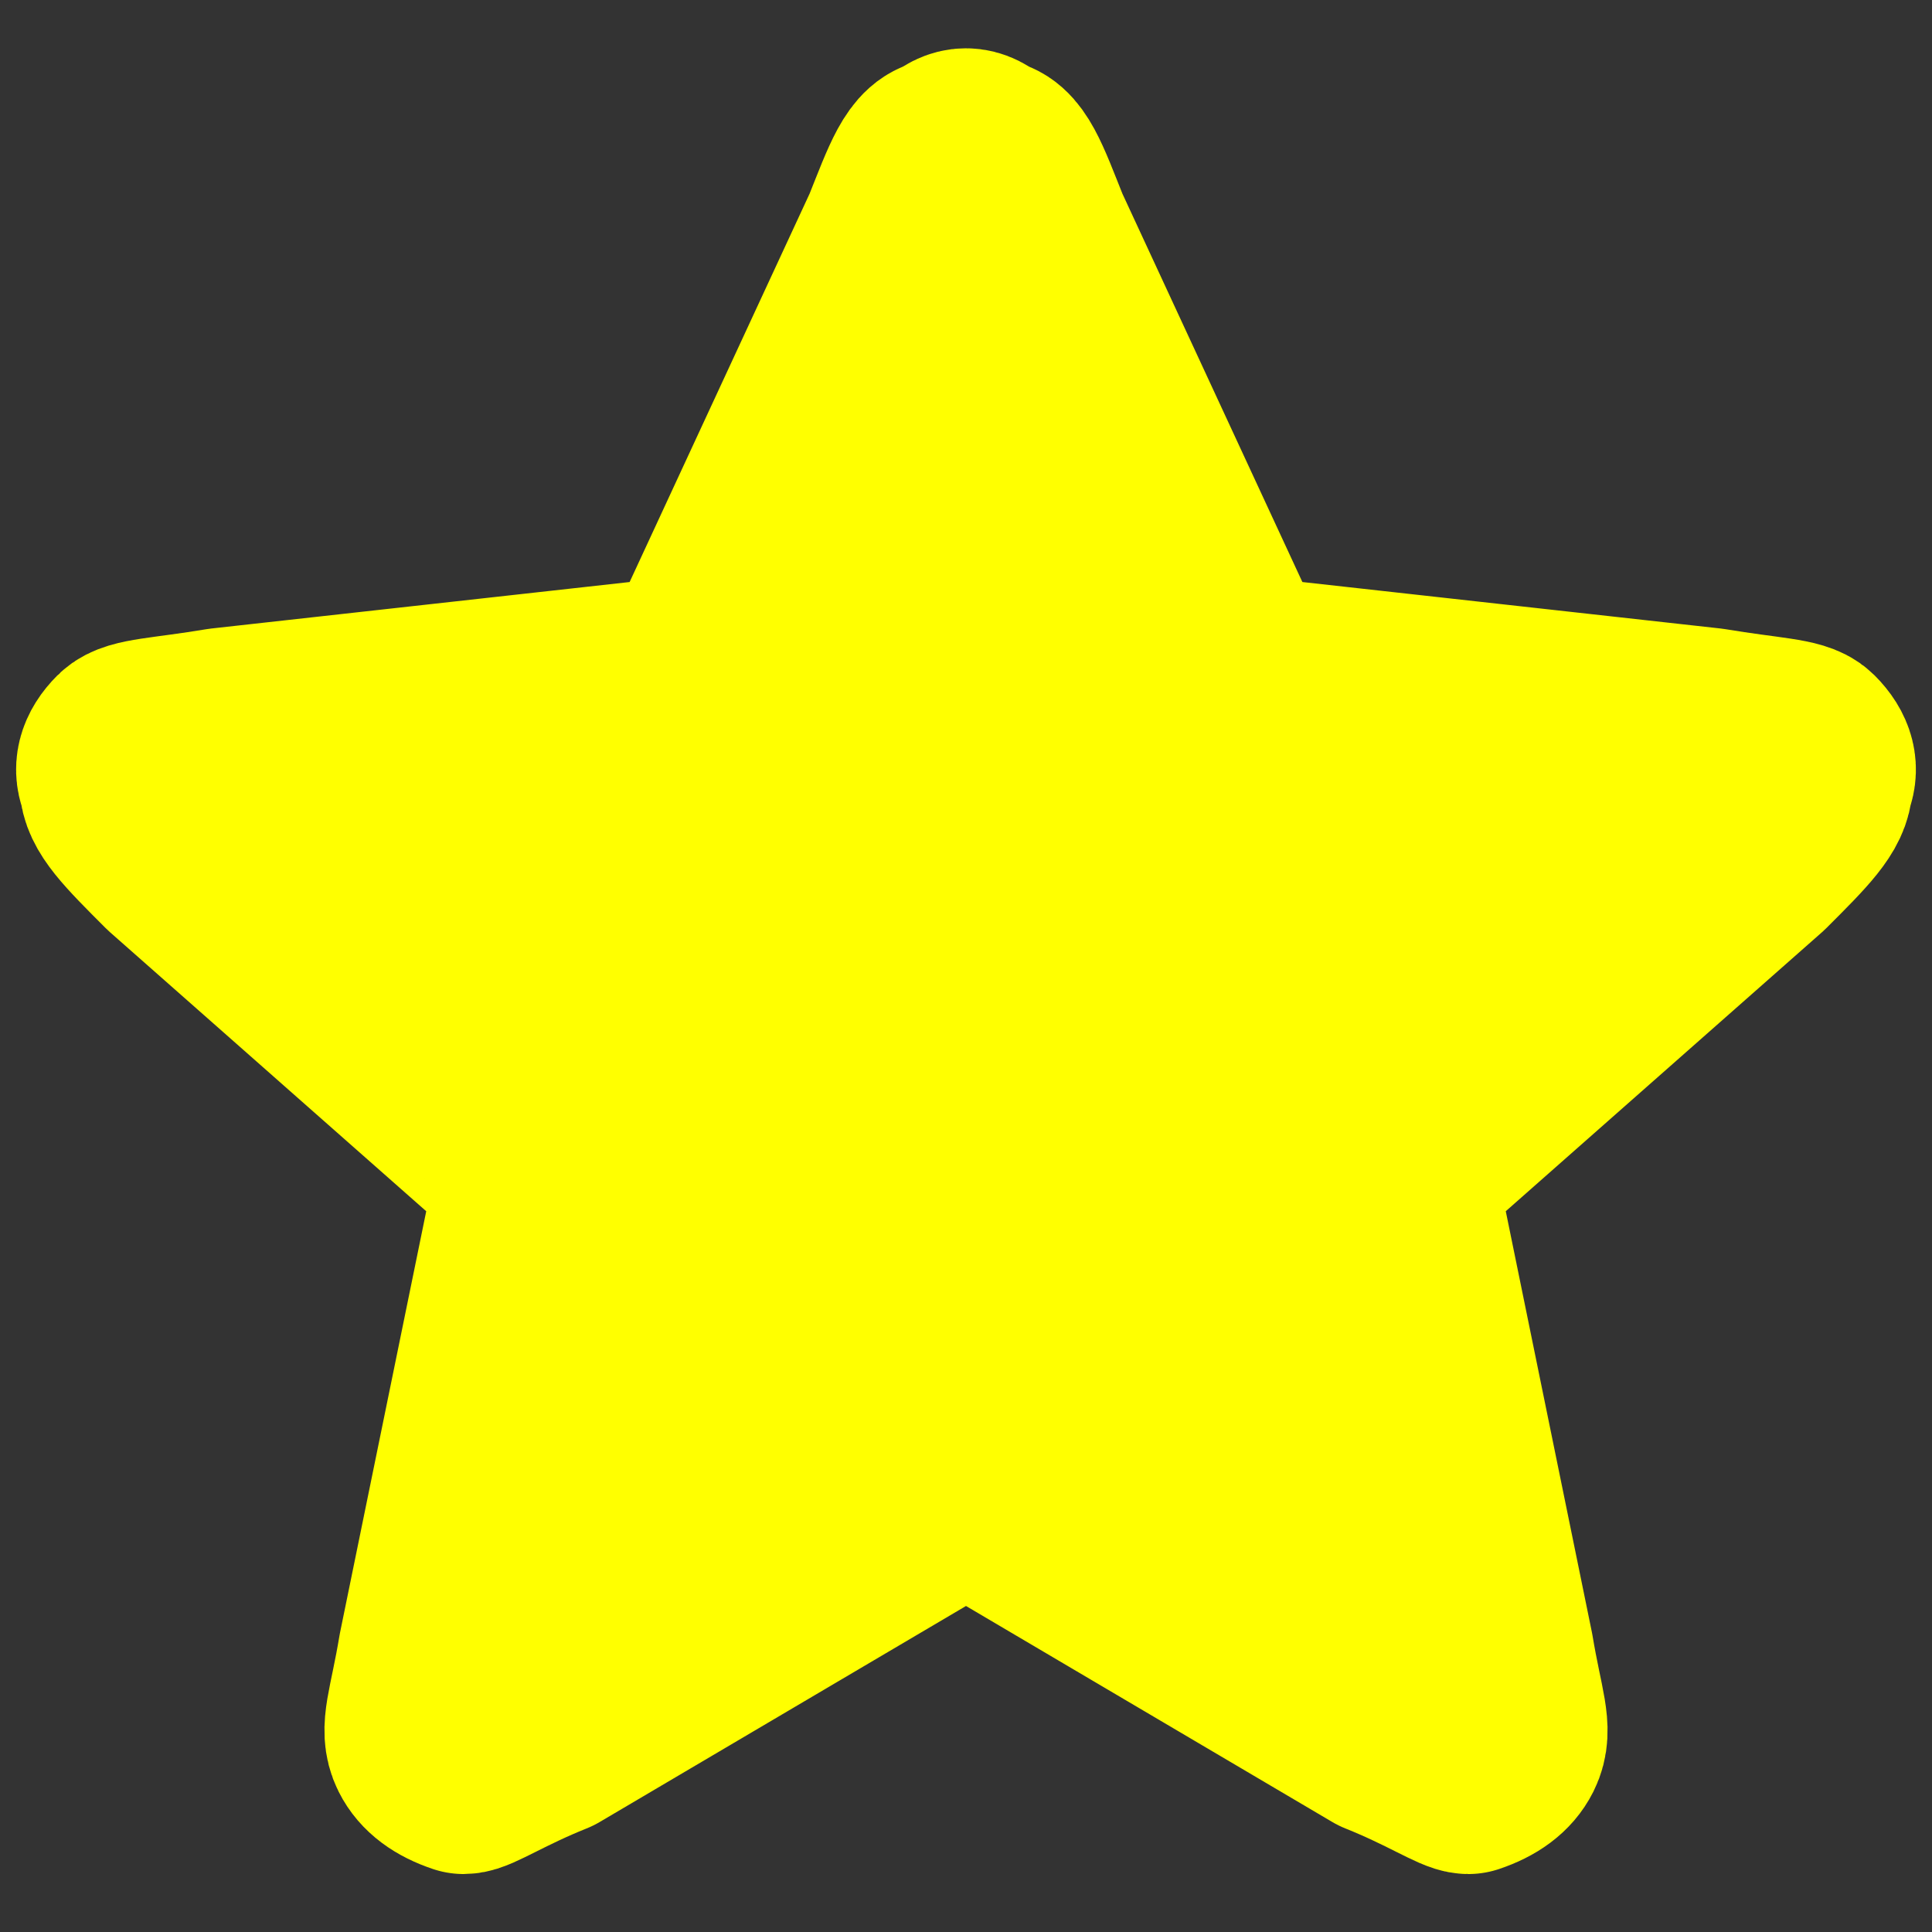 <svg version="1.2" xmlns="http://www.w3.org/2000/svg" viewBox="0 0 20 20" width="20" height="20">
	<rect x="0" y="0" width="20" height="20" fill="#333333" stroke="none"/>
	<title>favorite-checked-svg</title>
	<style>
		.s0 { fill: #ffff00;stroke: #ffff00;stroke-linecap: round;stroke-linejoin: round;stroke-width: 2 } 
	</style>
	<path class="s0" d="m9.3 2.4c0.2-0.5 0.3-0.8 0.5-0.8q0.2-0.2 0.4 0c0.2 0 0.3 0.3 0.5 0.8l1.9 4.1c0 0.2 0.1 0.3 0.1 0.3q0.1 0.1 0.2 0.2c0.1 0 0.2 0 0.3 0l4.5 0.5c0.6 0.1 0.9 0.1 1 0.2q0.2 0.2 0.1 0.4c0 0.2-0.2 0.4-0.6 0.8l-3.4 3c-0.1 0.1-0.2 0.2-0.2 0.3q-0.1 0-0.1 0.2c0 0 0 0.1 0.1 0.3l0.9 4.4c0.1 0.6 0.2 0.8 0.1 1q-0.1 0.2-0.4 0.3c-0.1 0-0.4-0.2-0.9-0.4l-3.9-2.3c-0.1-0.1-0.2-0.1-0.3-0.1q-0.1-0.1-0.2 0c-0.1 0-0.2 0-0.3 0.1l-3.9 2.3c-0.5 0.2-0.8 0.4-0.9 0.4q-0.3-0.1-0.4-0.3c-0.1-0.2 0-0.4 0.1-1l0.9-4.4c0.1-0.2 0.1-0.3 0.1-0.3q0-0.2-0.1-0.2c0-0.1-0.1-0.2-0.2-0.3l-3.4-3c-0.4-0.4-0.6-0.6-0.6-0.8q-0.1-0.2 0.1-0.4c0.1-0.1 0.4-0.1 1-0.2l4.5-0.5c0.1 0 0.2 0 0.3 0q0.1-0.1 0.2-0.2c0 0 0.1-0.1 0.1-0.3z"/>
</svg>
